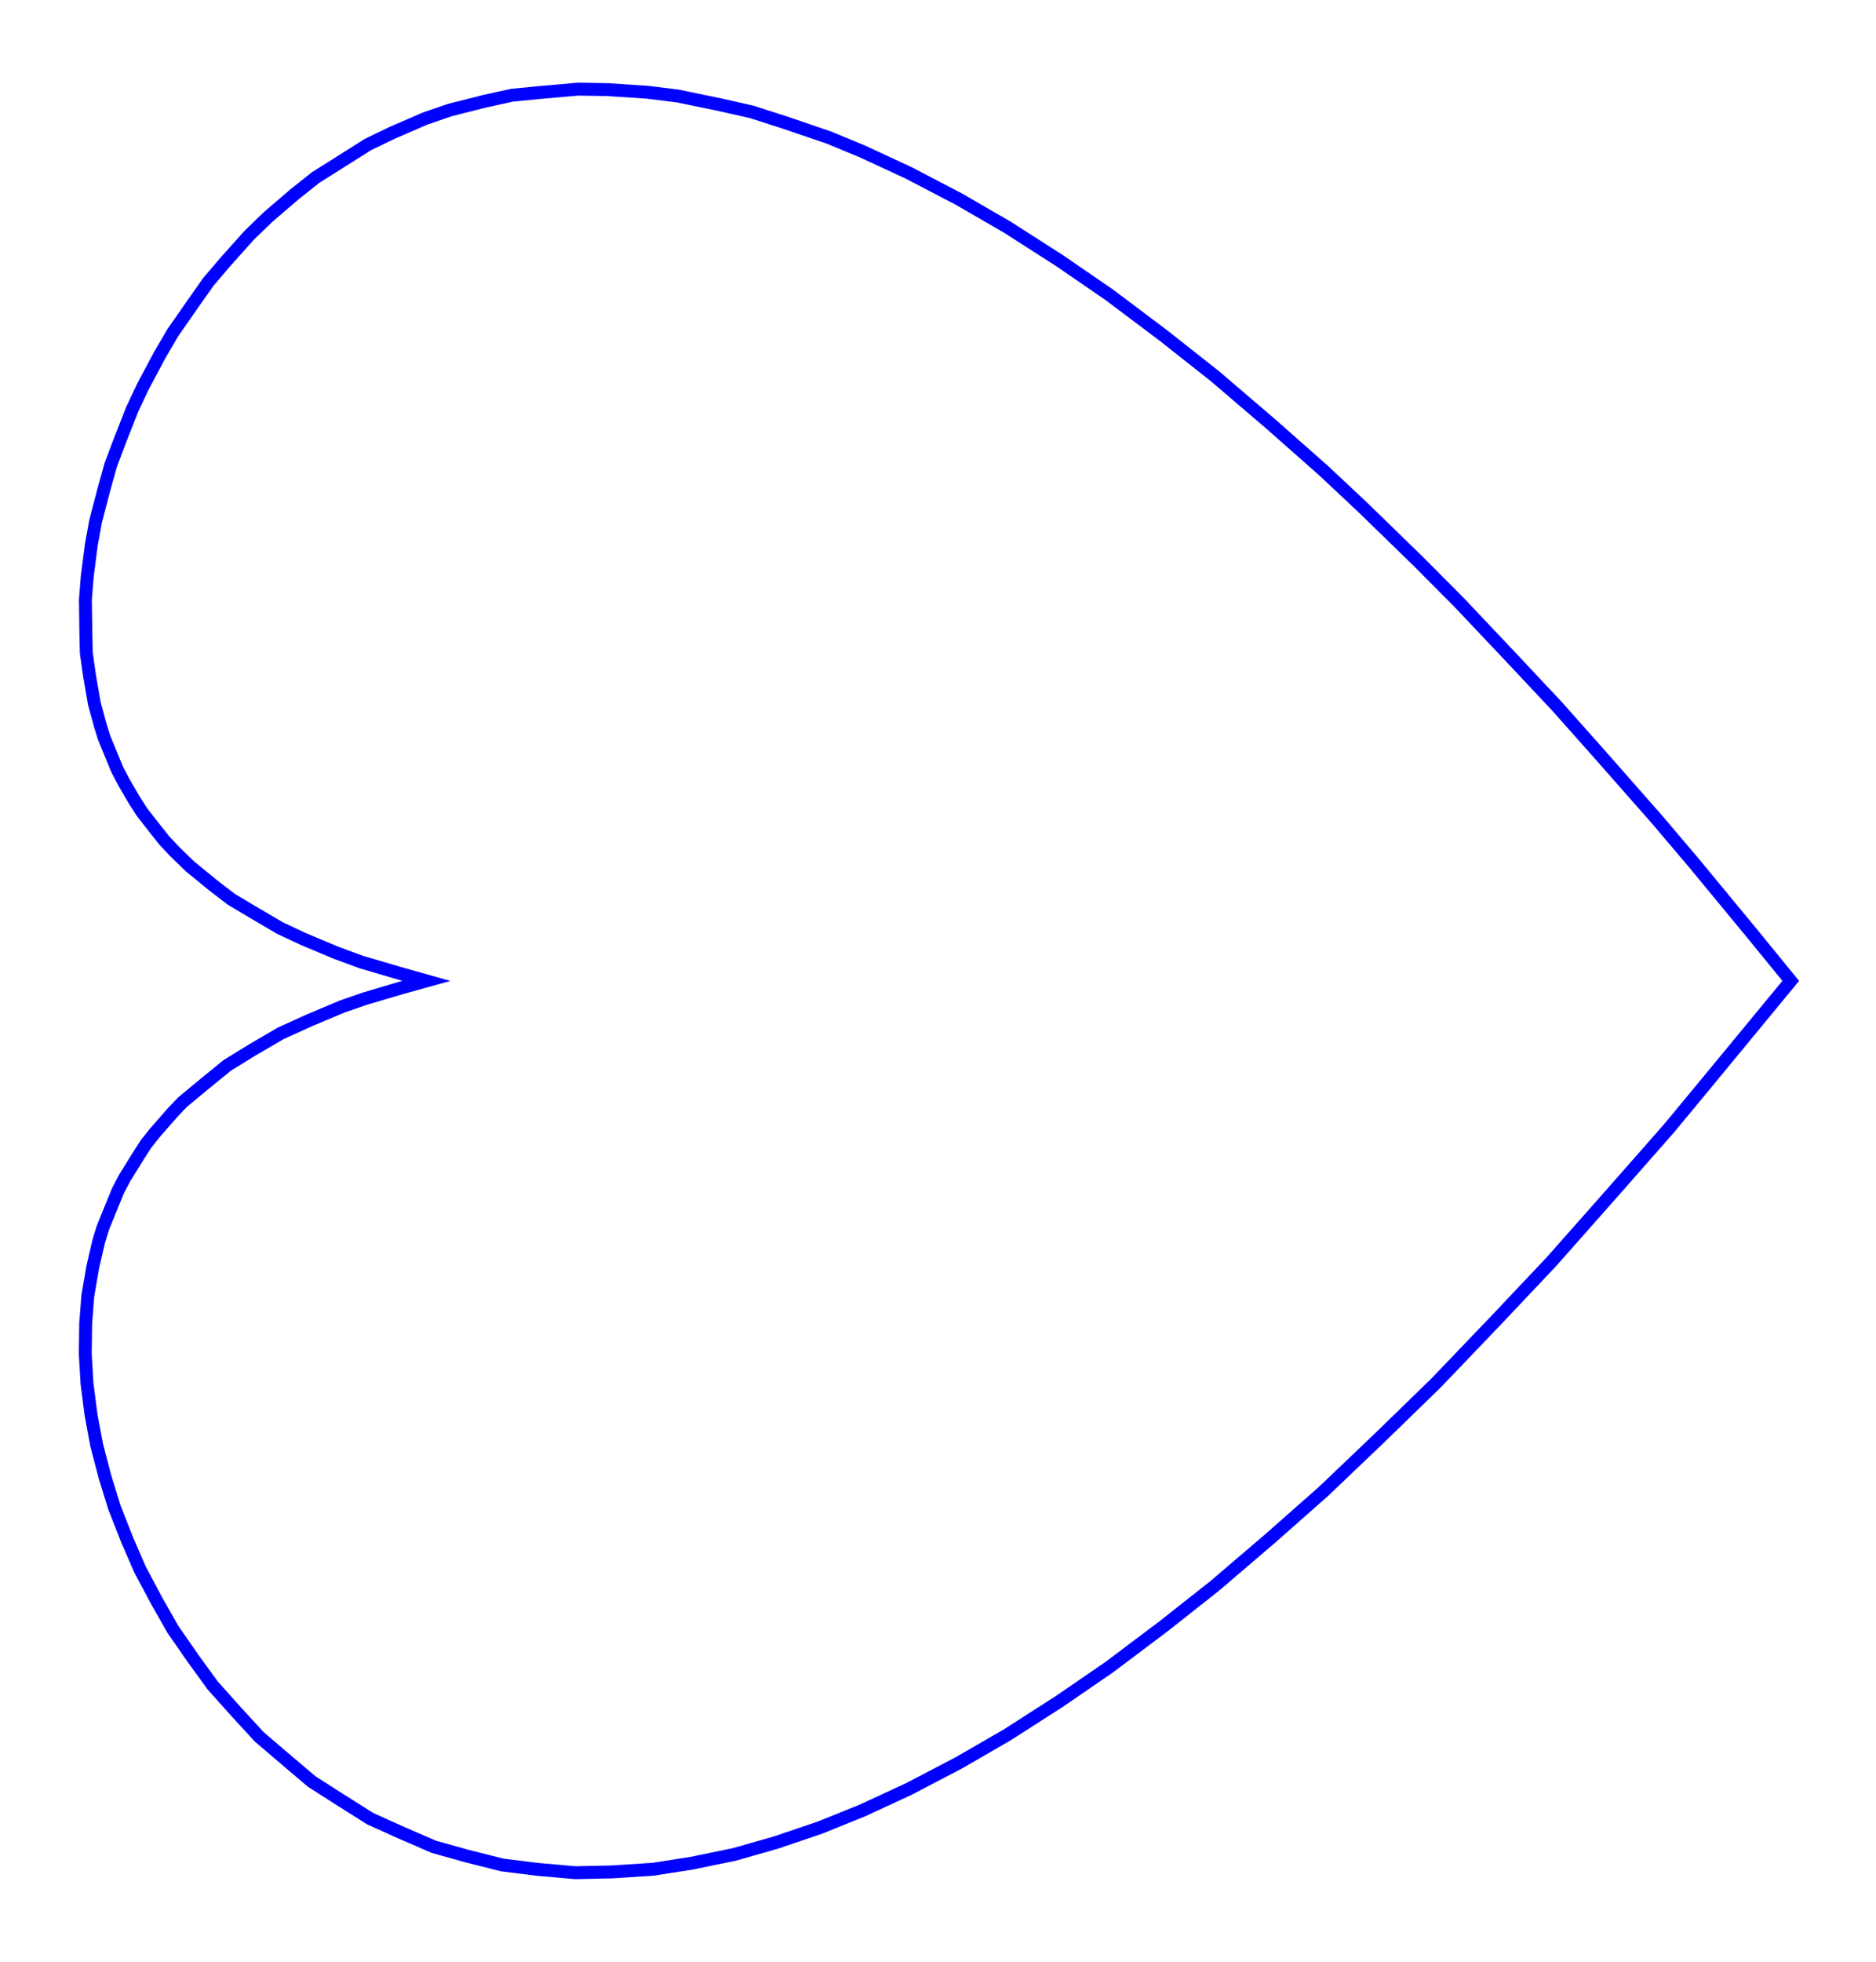 <?xml version="1.0" standalone="no"?>
<!DOCTYPE svg PUBLIC "-//W3C//DTD SVG 1.1//EN"
"http://www.w3.org/Graphics/SVG/1.1/DTD/svg11.dtd">
<svg width="27.502mm" height="28.743mm" viewBox="-27.252 -0.871 27.502 28.743" xmlns="http://www.w3.org/2000/svg" version = "1.1">
<title>1.123dx</title>
<desc> made with 123D Design </desc>
<path d="M -25.629 5.943 L -25.726 6.29 L -25.85 6.764 L -25.913 7.109 L -25.973 7.575 L -26 7.914 L -25.994 8.363 L -25.987 8.692 L -25.943 9.007 L -25.87 9.432 L -25.789 9.732 L -25.727 9.933 L -25.648 10.126 L -25.531 10.409 L -25.434 10.593 L -25.28 10.857 L -25.167 11.032 L -24.976 11.276 L -24.845 11.441 L -24.698 11.598 L -24.47 11.82 L -24.124 12.103 L -23.86 12.305 L -23.56 12.484 L -23.146 12.727 L -22.809 12.885 L -22.328 13.087 L -21.956 13.224 L -21.408 13.385 L -21 13.5 L -21.358 13.599 L -21.906 13.761 L -22.237 13.876 L -22.718 14.078 L -23.14 14.27 L -23.554 14.512 L -23.921 14.738 L -24.267 15.02 L -24.578 15.278 L -24.726 15.434 L -24.981 15.725 L -25.112 15.89 L -25.225 16.066 L -25.424 16.387 L -25.521 16.571 L -25.6 16.764 L -25.743 17.115 L -25.805 17.316 L -25.892 17.692 L -25.965 18.117 L -25.996 18.516 L -26.002 18.965 L -25.977 19.394 L -25.917 19.86 L -25.835 20.3 L -25.711 20.774 L -25.574 21.216 L -25.389 21.687 L -25.2 22.123 L -24.957 22.579 L -24.718 23 L -24.42 23.429 L -24.133 23.824 L -23.783 24.215 L -23.452 24.575 L -23.054 24.915 L -22.681 25.231 L -22.269 25.494 L -21.826 25.774 L -21.378 25.976 L -20.893 26.186 L -20.411 26.321 L -19.888 26.453 L -19.373 26.517 L -18.814 26.566 L -18.271 26.554 L -17.678 26.515 L -17.107 26.426 L -16.483 26.297 L -15.886 26.127 L -15.233 25.906 L -14.611 25.655 L -13.932 25.341 L -13.193 24.955 L -12.487 24.547 L -11.72 24.055 L -10.99 23.554 L -10.195 22.956 L -9.442 22.362 L -8.621 21.66 L -7.845 20.975 L -7 20.169 L -6.202 19.393 L -5.332 18.485 L -4.513 17.619 L -3.619 16.609 L -2.779 15.654 L -2.292 15.066 L -1 13.5 L -1.553 12.822 L -2.415 11.778 L -2.959 11.137 L -3.8 10.182 L -4.425 9.479 L -5.038 8.826 L -5.857 7.96 L -6.458 7.356 L -7.256 6.58 L -7.845 6.027 L -8.621 5.342 L -9.442 4.64 L -10.195 4.046 L -10.989 3.449 L -11.72 2.947 L -12.487 2.456 L -13.192 2.048 L -13.931 1.662 L -14.611 1.347 L -15.102 1.144 L -15.754 0.922 L -16.23 0.769 L -16.69 0.665 L -17.314 0.536 L -17.757 0.481 L -18.35 0.442 L -18.776 0.435 L -19.335 0.484 L -19.744 0.524 L -20.133 0.609 L -20.656 0.741 L -21.025 0.868 L -21.509 1.078 L -21.857 1.246 L -22.182 1.451 L -22.625 1.73 L -22.925 1.968 L -23.323 2.309 L -23.599 2.576 L -23.949 2.967 L -24.198 3.259 L -24.419 3.573 L -24.718 4.002 L -24.91 4.33 L -25.153 4.786 L -25.314 5.126 L -25.499 5.597 z  " fill= "none" stroke="rgb(0,0,255)" stroke-width="0.05mm" />
</svg>
